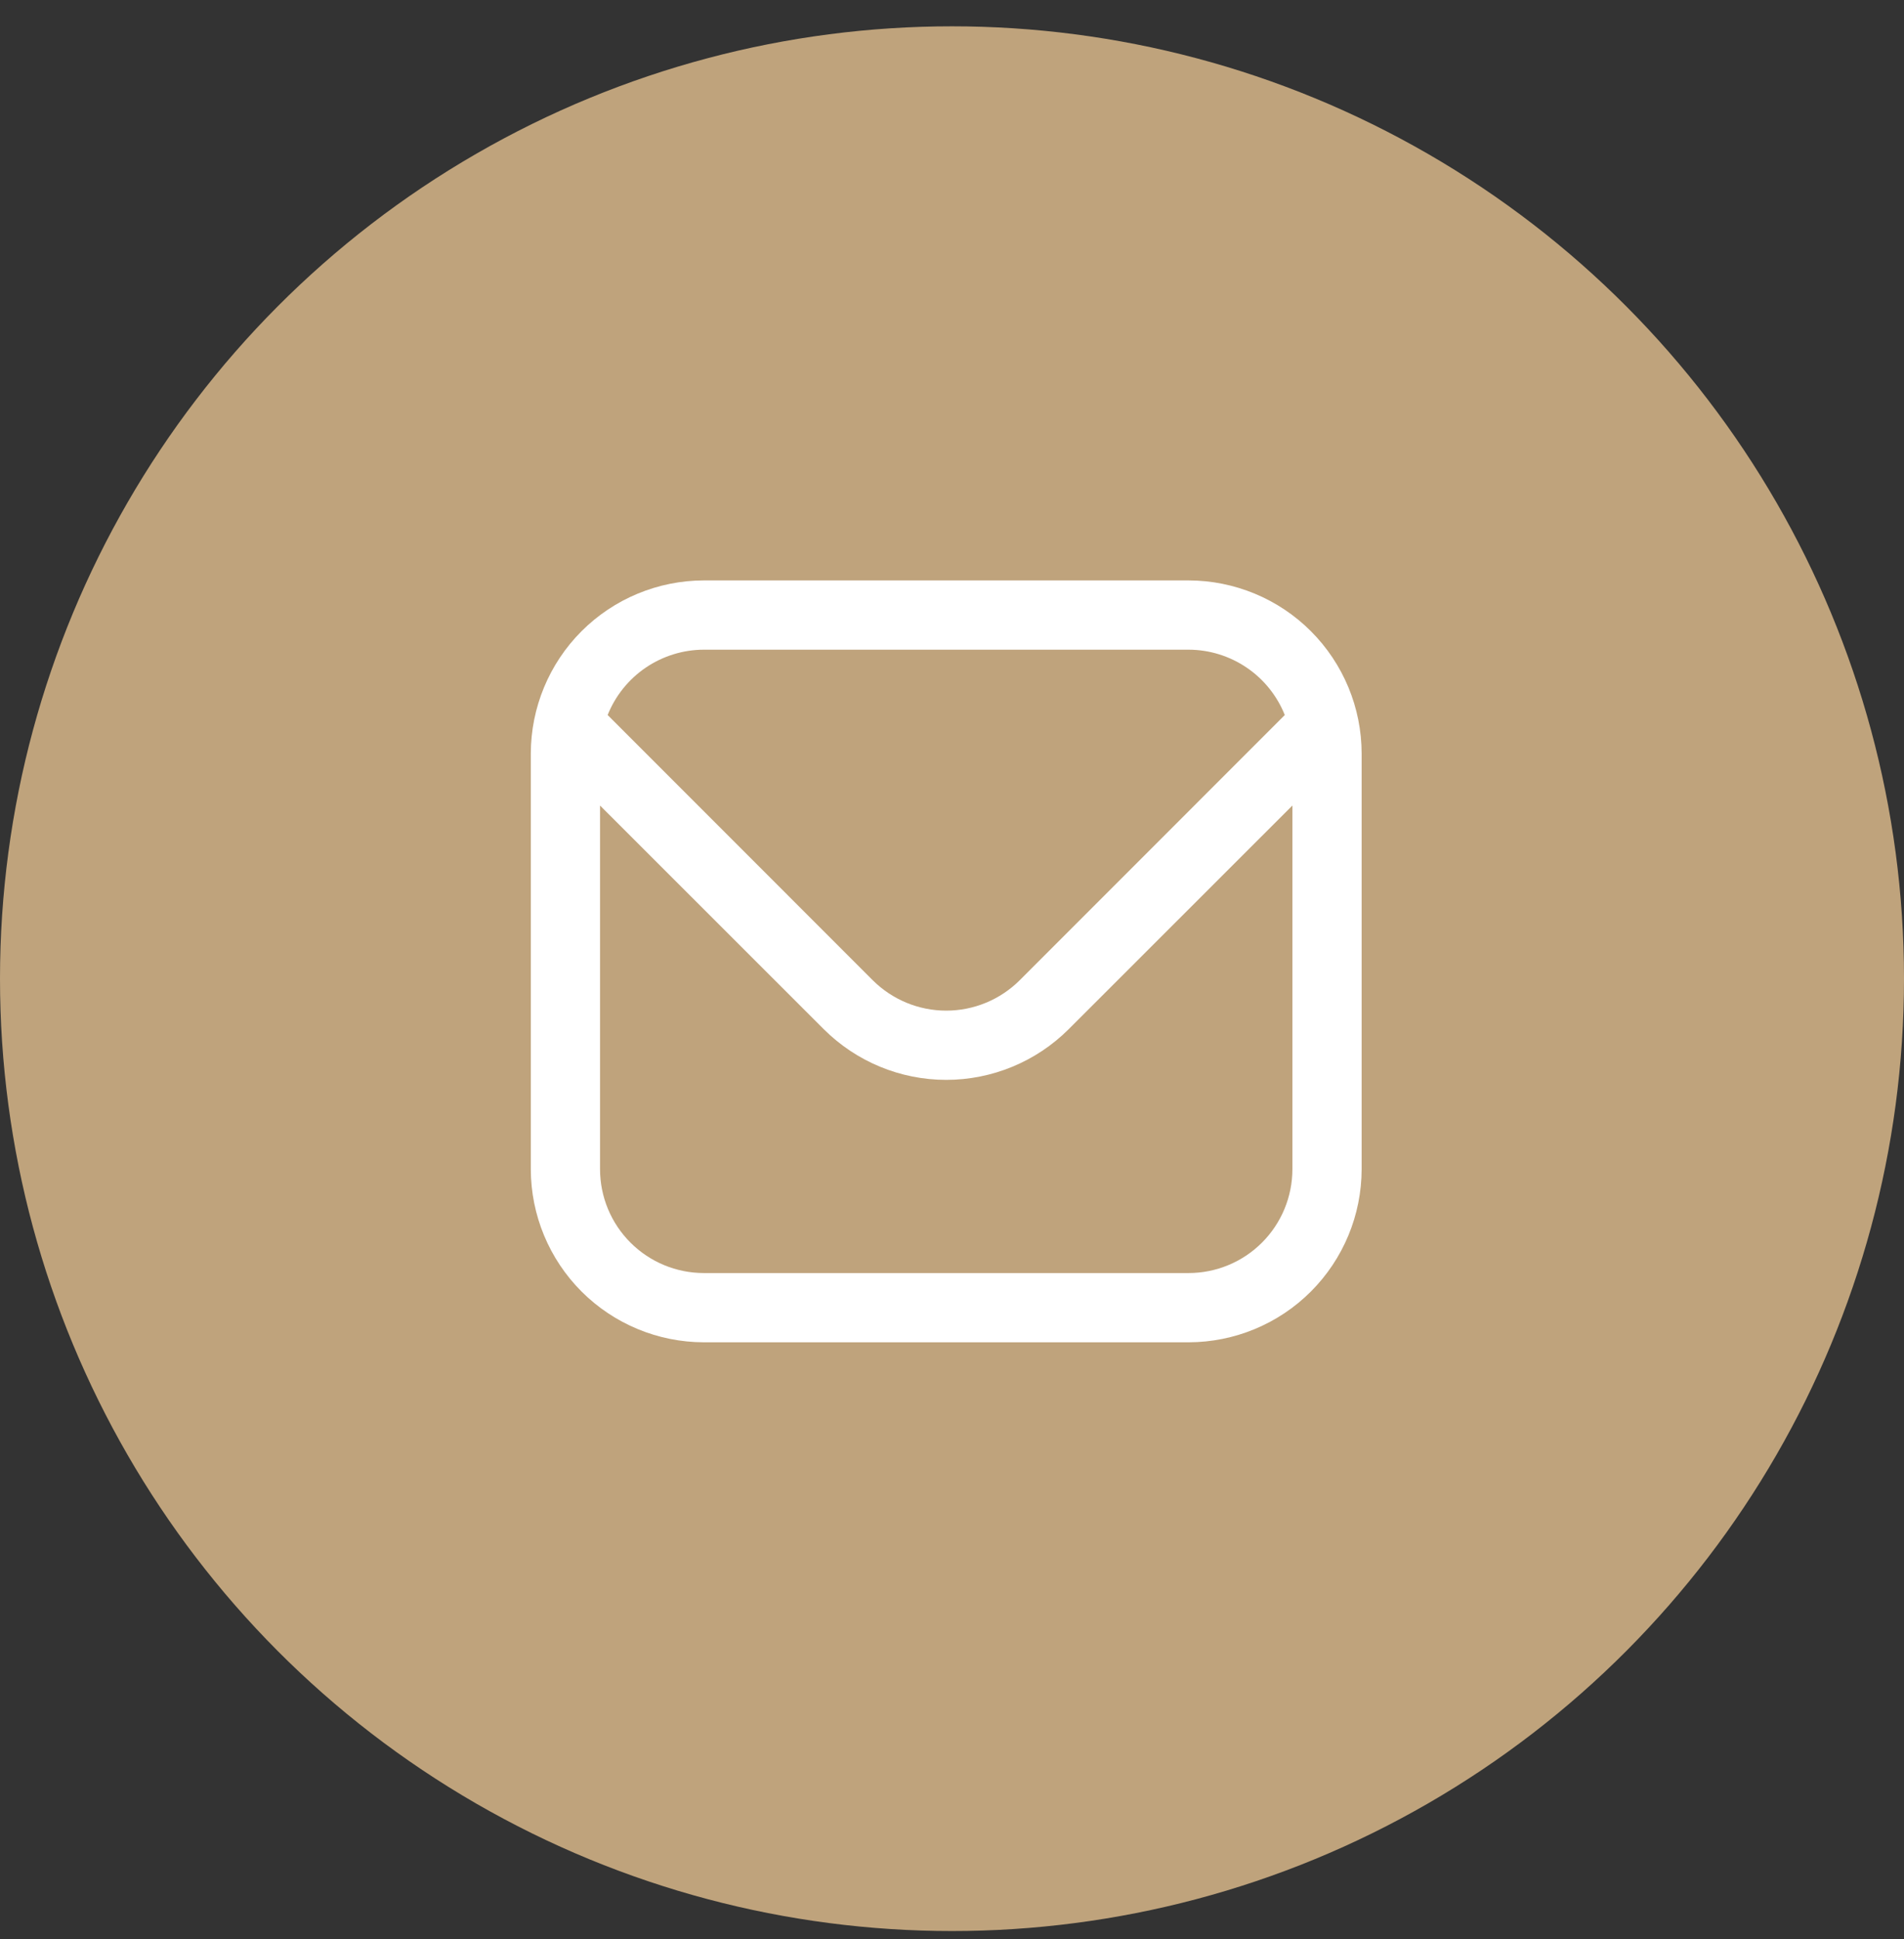 <svg width="55" height="56" viewBox="0 0 55 56" fill="none" xmlns="http://www.w3.org/2000/svg">
<rect x="0" y="0" width="55" height="56" fill="#333333" stroke="none"/>
<circle cx="27.5" cy="28.26" r="27.5" fill="#BFA37C"/>
<path d="M34.333 16.76H20.333C19.008 16.762 17.737 17.289 16.799 18.226C15.862 19.164 15.335 20.434 15.333 21.76V33.76C15.335 35.086 15.862 36.356 16.799 37.294C17.737 38.231 19.008 38.758 20.333 38.76H34.333C35.659 38.758 36.93 38.231 37.867 37.294C38.804 36.356 39.332 35.086 39.333 33.76V21.76C39.332 20.434 38.804 19.164 37.867 18.226C36.93 17.289 35.659 16.762 34.333 16.76V16.76ZM20.333 18.76H34.333C34.932 18.761 35.517 18.942 36.012 19.278C36.508 19.614 36.891 20.091 37.113 20.647L29.455 28.306C28.892 28.867 28.129 29.183 27.333 29.183C26.538 29.183 25.775 28.867 25.211 28.306L17.553 20.647C17.775 20.091 18.159 19.614 18.654 19.278C19.15 18.942 19.735 18.761 20.333 18.76V18.76ZM34.333 36.76H20.333C19.538 36.76 18.774 36.444 18.212 35.881C17.649 35.319 17.333 34.556 17.333 33.76V23.26L23.797 29.72C24.736 30.656 26.008 31.182 27.333 31.182C28.659 31.182 29.931 30.656 30.869 29.72L37.333 23.26V33.76C37.333 34.556 37.017 35.319 36.455 35.881C35.892 36.444 35.129 36.76 34.333 36.76Z" fill="white"/>
</svg>

